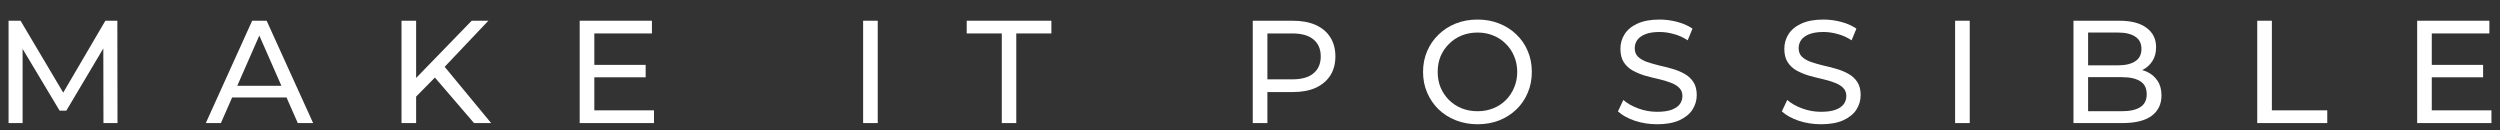 <svg width="96" height="5" viewBox="0 0 96 5" fill="none" xmlns="http://www.w3.org/2000/svg">
<rect x="0" y="0" width="96" height="5" fill="#333333" stroke="none"/>
<path d="M93.33 2.491H95.351V2.968H93.33V2.491ZM93.38 4.237H95.671V4.726H92.819V0.796H95.592V1.284H93.38V4.237Z" fill="white"/>
<path d="M86.678 4.726V0.796H87.24V4.237H89.367V4.726H86.678Z" fill="white"/>
<path d="M79.622 4.726V0.796H81.385C81.838 0.796 82.186 0.887 82.429 1.071C82.672 1.25 82.794 1.497 82.794 1.812C82.794 2.025 82.745 2.205 82.648 2.351C82.554 2.497 82.427 2.609 82.266 2.688C82.105 2.766 81.931 2.806 81.744 2.806L81.845 2.637C82.07 2.637 82.268 2.676 82.44 2.755C82.612 2.834 82.749 2.95 82.85 3.103C82.951 3.253 83.001 3.44 83.001 3.665C83.001 4.001 82.874 4.263 82.62 4.451C82.369 4.634 81.995 4.726 81.497 4.726H79.622ZM80.183 4.271H81.474C81.785 4.271 82.023 4.219 82.187 4.114C82.352 4.009 82.434 3.844 82.434 3.62C82.434 3.391 82.352 3.225 82.187 3.12C82.023 3.015 81.785 2.963 81.474 2.963H80.133V2.508H81.334C81.618 2.508 81.839 2.456 81.996 2.351C82.154 2.246 82.232 2.089 82.232 1.879C82.232 1.67 82.154 1.512 81.996 1.408C81.839 1.303 81.618 1.25 81.334 1.25H80.183V4.271Z" fill="white"/>
<path d="M75.076 4.726V0.796H75.638V4.726H75.076Z" fill="white"/>
<path d="M69.927 4.771C69.628 4.771 69.342 4.726 69.068 4.636C68.795 4.542 68.58 4.423 68.423 4.277L68.63 3.839C68.78 3.97 68.971 4.078 69.203 4.164C69.435 4.25 69.677 4.293 69.927 4.293C70.156 4.293 70.341 4.267 70.483 4.215C70.626 4.162 70.73 4.091 70.798 4.001C70.865 3.908 70.899 3.803 70.899 3.687C70.899 3.552 70.854 3.444 70.764 3.361C70.678 3.279 70.564 3.214 70.421 3.165C70.283 3.113 70.13 3.068 69.961 3.03C69.793 2.993 69.622 2.95 69.45 2.901C69.282 2.849 69.126 2.783 68.984 2.705C68.846 2.626 68.733 2.521 68.647 2.39C68.561 2.255 68.518 2.083 68.518 1.874C68.518 1.671 68.571 1.486 68.675 1.318C68.784 1.146 68.949 1.009 69.169 0.908C69.394 0.803 69.678 0.751 70.023 0.751C70.251 0.751 70.478 0.781 70.702 0.841C70.927 0.9 71.121 0.987 71.286 1.099L71.101 1.548C70.932 1.436 70.755 1.355 70.567 1.307C70.38 1.254 70.199 1.228 70.023 1.228C69.802 1.228 69.621 1.256 69.478 1.312C69.336 1.368 69.231 1.443 69.164 1.537C69.1 1.63 69.068 1.735 69.068 1.851C69.068 1.99 69.112 2.1 69.198 2.182C69.287 2.265 69.402 2.33 69.54 2.379C69.682 2.428 69.838 2.472 70.006 2.514C70.174 2.551 70.343 2.594 70.511 2.643C70.683 2.691 70.839 2.755 70.977 2.834C71.12 2.912 71.234 3.017 71.32 3.148C71.406 3.279 71.449 3.448 71.449 3.653C71.449 3.852 71.395 4.037 71.286 4.209C71.178 4.378 71.009 4.514 70.781 4.619C70.556 4.72 70.272 4.771 69.927 4.771Z" fill="white"/>
<path d="M63.633 4.771C63.334 4.771 63.047 4.726 62.774 4.636C62.501 4.542 62.286 4.423 62.129 4.277L62.336 3.839C62.486 3.97 62.677 4.078 62.909 4.164C63.141 4.25 63.382 4.293 63.633 4.293C63.861 4.293 64.047 4.267 64.189 4.215C64.331 4.162 64.436 4.091 64.503 4.001C64.571 3.908 64.605 3.803 64.605 3.687C64.605 3.552 64.559 3.444 64.47 3.361C64.384 3.279 64.269 3.214 64.127 3.165C63.989 3.113 63.835 3.068 63.667 3.03C63.498 2.993 63.328 2.95 63.156 2.901C62.987 2.849 62.832 2.783 62.69 2.705C62.551 2.626 62.439 2.521 62.353 2.39C62.267 2.255 62.224 2.083 62.224 1.874C62.224 1.671 62.276 1.486 62.381 1.318C62.49 1.146 62.654 1.009 62.875 0.908C63.1 0.803 63.384 0.751 63.729 0.751C63.957 0.751 64.183 0.781 64.408 0.841C64.632 0.9 64.827 0.987 64.992 1.099L64.807 1.548C64.638 1.436 64.46 1.355 64.273 1.307C64.086 1.254 63.904 1.228 63.729 1.228C63.508 1.228 63.326 1.256 63.184 1.312C63.042 1.368 62.937 1.443 62.87 1.537C62.806 1.63 62.774 1.735 62.774 1.851C62.774 1.99 62.817 2.1 62.903 2.182C62.993 2.265 63.107 2.33 63.246 2.379C63.388 2.428 63.543 2.472 63.712 2.514C63.88 2.551 64.049 2.594 64.217 2.643C64.389 2.691 64.545 2.755 64.683 2.834C64.825 2.912 64.939 3.017 65.025 3.148C65.112 3.279 65.155 3.448 65.155 3.653C65.155 3.852 65.1 4.037 64.992 4.209C64.883 4.378 64.715 4.514 64.487 4.619C64.262 4.72 63.977 4.771 63.633 4.771Z" fill="white"/>
<path d="M56.74 4.771C56.44 4.771 56.161 4.72 55.903 4.619C55.648 4.518 55.428 4.378 55.24 4.198C55.053 4.015 54.907 3.801 54.803 3.558C54.698 3.315 54.645 3.049 54.645 2.761C54.645 2.472 54.698 2.207 54.803 1.963C54.907 1.72 55.053 1.509 55.24 1.329C55.428 1.146 55.648 1.003 55.903 0.902C56.157 0.801 56.436 0.751 56.74 0.751C57.039 0.751 57.314 0.801 57.565 0.902C57.819 1 58.04 1.14 58.227 1.323C58.418 1.503 58.564 1.715 58.665 1.958C58.77 2.201 58.822 2.469 58.822 2.761C58.822 3.053 58.77 3.32 58.665 3.564C58.564 3.807 58.418 4.02 58.227 4.204C58.04 4.383 57.819 4.524 57.565 4.625C57.314 4.722 57.039 4.771 56.74 4.771ZM56.74 4.271C56.957 4.271 57.157 4.234 57.34 4.159C57.527 4.084 57.688 3.979 57.823 3.844C57.962 3.706 58.068 3.545 58.143 3.361C58.222 3.178 58.261 2.978 58.261 2.761C58.261 2.544 58.222 2.343 58.143 2.16C58.068 1.977 57.962 1.817 57.823 1.683C57.688 1.544 57.527 1.438 57.34 1.363C57.157 1.288 56.957 1.25 56.74 1.25C56.519 1.25 56.315 1.288 56.128 1.363C55.944 1.438 55.783 1.544 55.645 1.683C55.506 1.817 55.398 1.977 55.319 2.16C55.244 2.343 55.207 2.544 55.207 2.761C55.207 2.978 55.244 3.178 55.319 3.361C55.398 3.545 55.506 3.706 55.645 3.844C55.783 3.979 55.944 4.084 56.128 4.159C56.315 4.234 56.519 4.271 56.74 4.271Z" fill="white"/>
<path d="M48.106 4.726V0.796H49.639C49.983 0.796 50.277 0.85 50.521 0.958C50.764 1.067 50.951 1.224 51.082 1.43C51.213 1.636 51.279 1.881 51.279 2.166C51.279 2.45 51.213 2.695 51.082 2.901C50.951 3.103 50.764 3.26 50.521 3.373C50.277 3.481 49.983 3.535 49.639 3.535H48.415L48.668 3.272V4.726H48.106ZM48.668 3.328L48.415 3.047H49.622C49.982 3.047 50.253 2.97 50.436 2.817C50.623 2.663 50.717 2.446 50.717 2.166C50.717 1.885 50.623 1.668 50.436 1.514C50.253 1.361 49.982 1.284 49.622 1.284H48.415L48.668 1.003V3.328Z" fill="white"/>
<path d="M38.469 4.726V1.284H37.122V0.796H40.373V1.284H39.025V4.726H38.469Z" fill="white"/>
<path d="M33.144 4.726V0.796H33.705V4.726H33.144Z" fill="white"/>
<path d="M22.771 2.491H24.793V2.968H22.771V2.491ZM22.822 4.237H25.113V4.726H22.26V0.796H25.034V1.284H22.822V4.237Z" fill="white"/>
<path d="M15.912 3.777L15.884 3.092L18.113 0.796H18.753L17.029 2.615L16.715 2.963L15.912 3.777ZM15.418 4.726V0.796H15.979V4.726H15.418ZM18.203 4.726L16.591 2.851L16.967 2.435L18.86 4.726H18.203Z" fill="white"/>
<path d="M7.903 4.726L9.683 0.796H10.239L12.024 4.726H11.435L9.846 1.11H10.07L8.482 4.726H7.903ZM8.661 3.743L8.813 3.294H11.025L11.188 3.743H8.661Z" fill="white"/>
<path d="M0.329 4.726V0.796H0.789L2.552 3.766H2.305L4.046 0.796H4.506L4.512 4.726H3.973L3.967 1.643H4.096L2.547 4.249H2.289L0.728 1.643H0.868V4.726H0.329Z" fill="white"/>
</svg>

